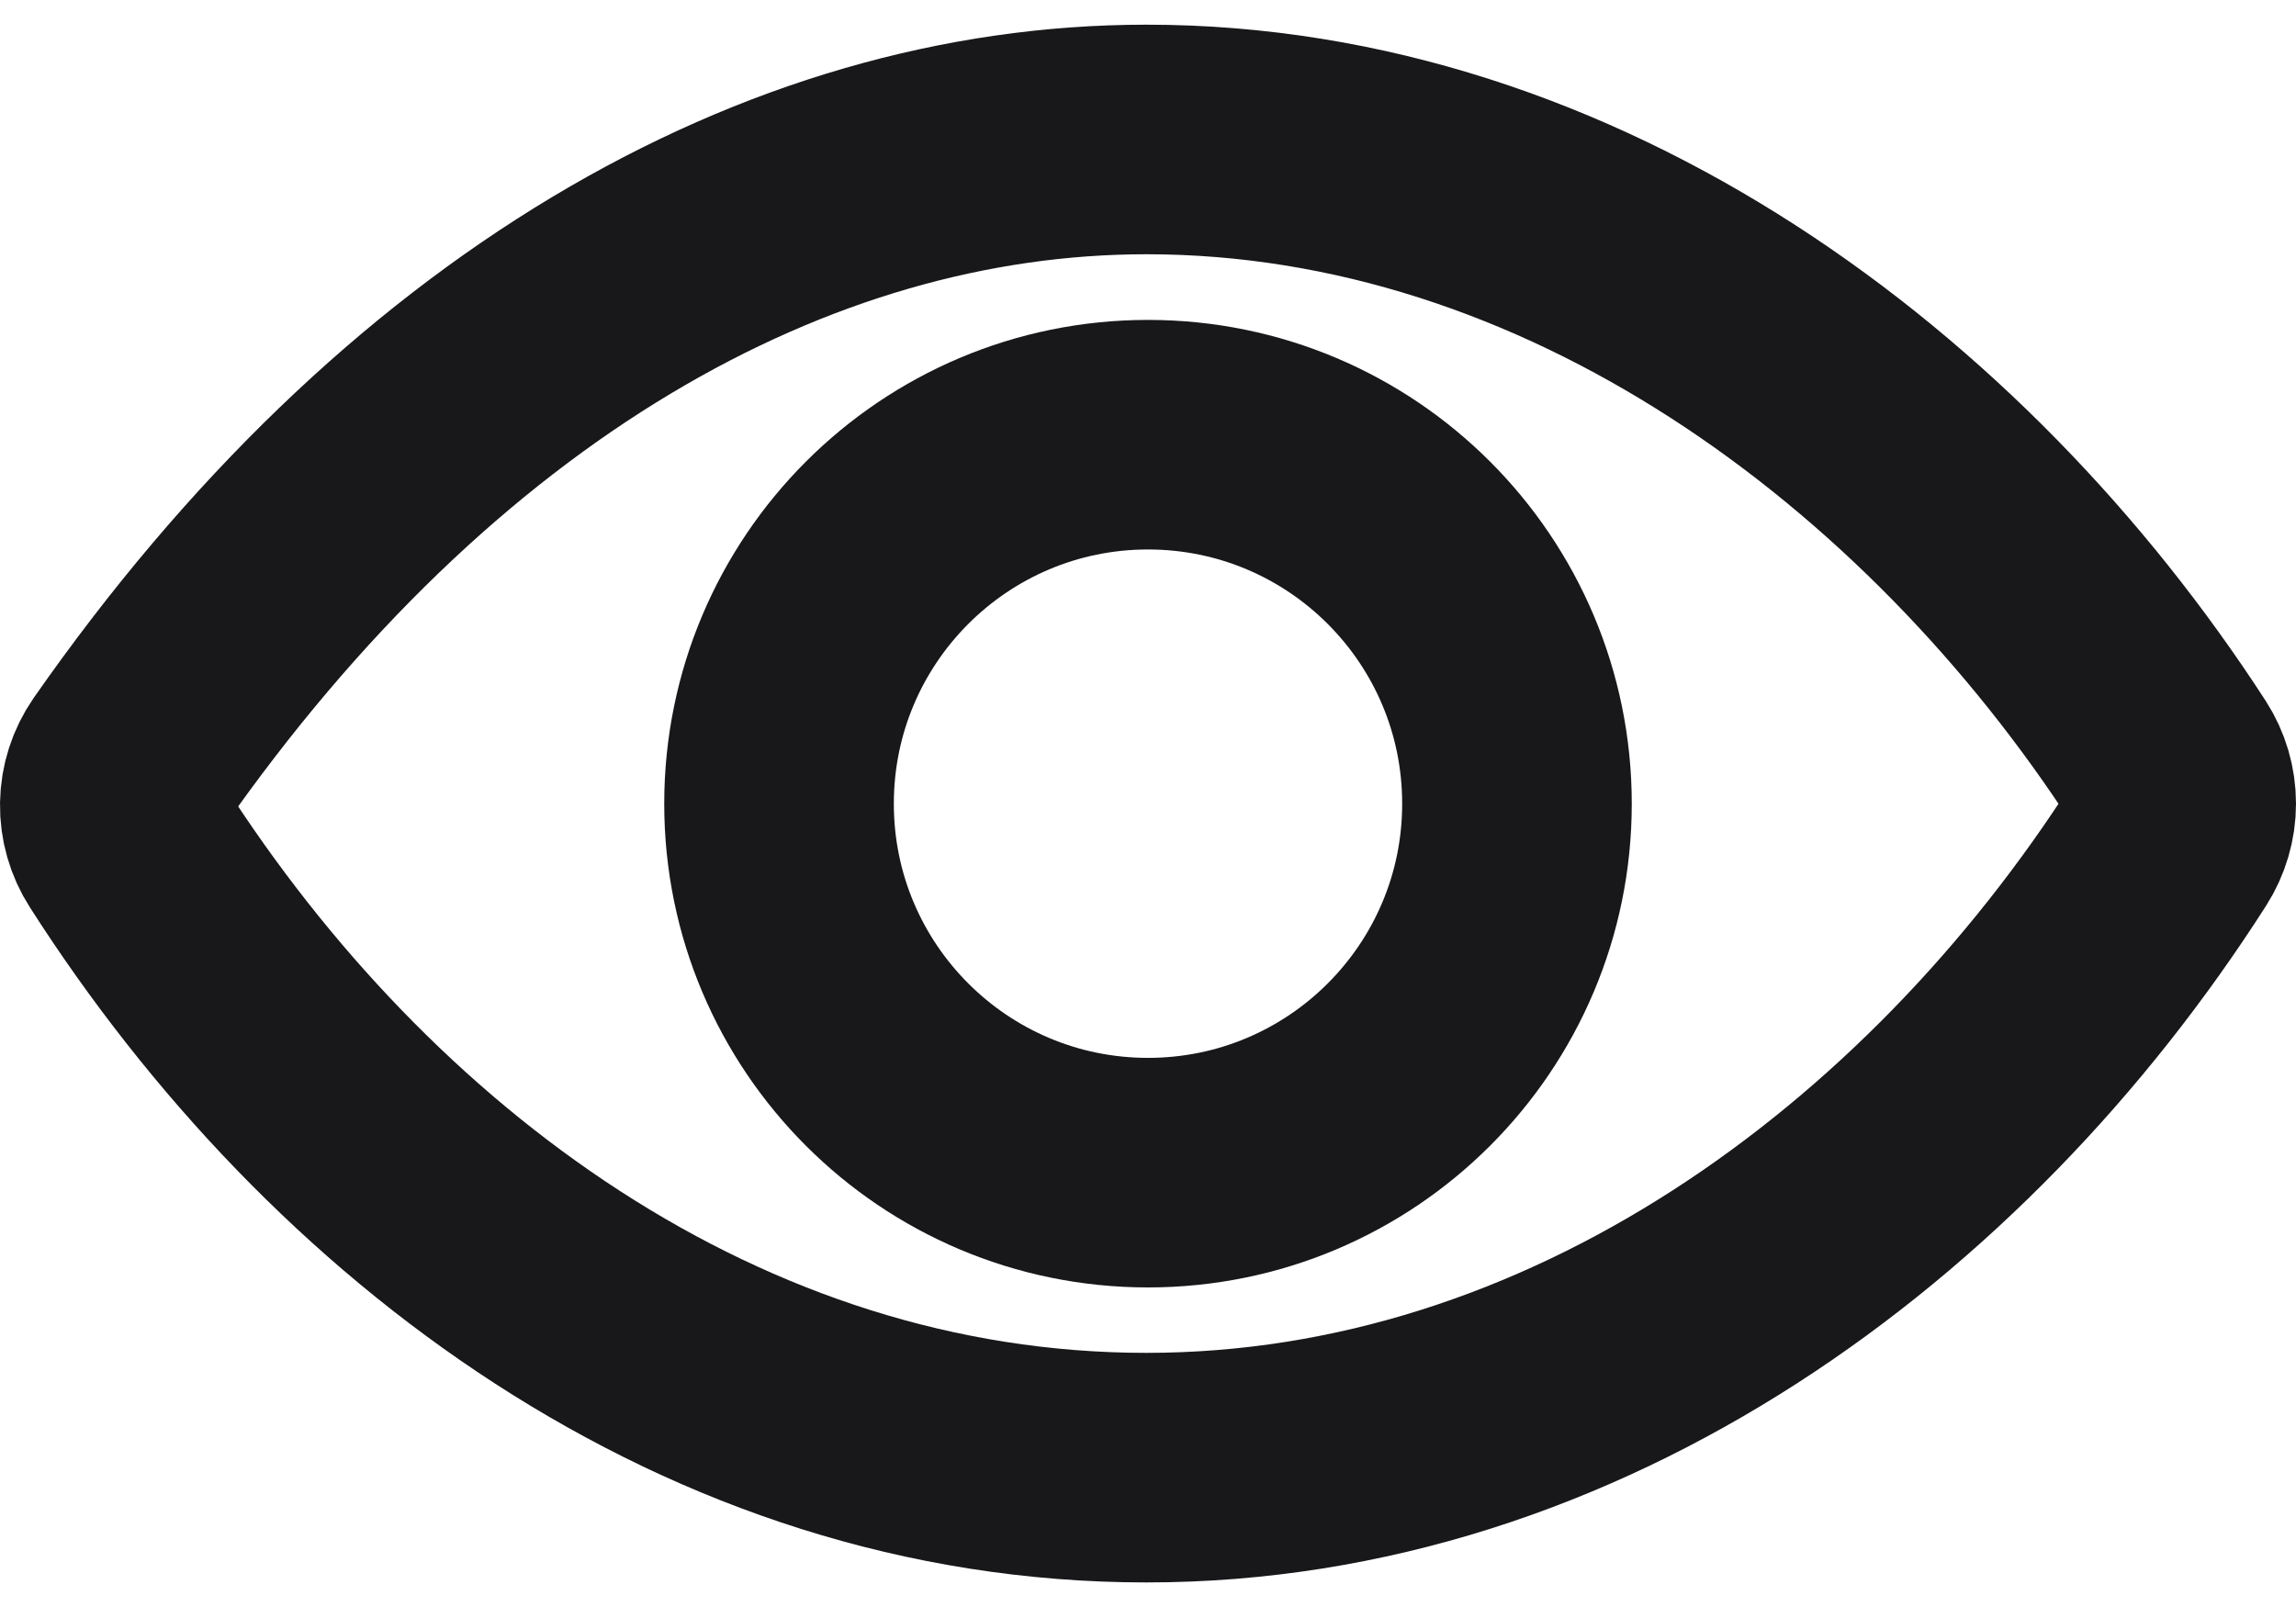 <svg width="20" height="14" viewBox="0 0 20 14" fill="none" xmlns="http://www.w3.org/2000/svg">
<path d="M9.986 1.215C6.855 1.215 3.642 3.027 1.114 6.652C1.042 6.756 1.002 6.88 1 7.007C0.998 7.134 1.034 7.259 1.103 7.366C3.046 10.407 6.215 12.786 9.986 12.786C13.716 12.786 16.95 10.4 18.897 7.352C18.964 7.247 19 7.125 19 7.001C19 6.876 18.964 6.754 18.897 6.65C16.946 3.636 13.688 1.215 9.986 1.215Z" stroke="#18181B" stroke-width="2" stroke-linecap="round" stroke-linejoin="round"/>
<path d="M10 10.216C11.775 10.216 13.214 8.777 13.214 7.002C13.214 5.226 11.775 3.787 10 3.787C8.225 3.787 6.786 5.226 6.786 7.002C6.786 8.777 8.225 10.216 10 10.216Z" stroke="#18181B" stroke-width="2" stroke-miterlimit="10"/>
</svg>
